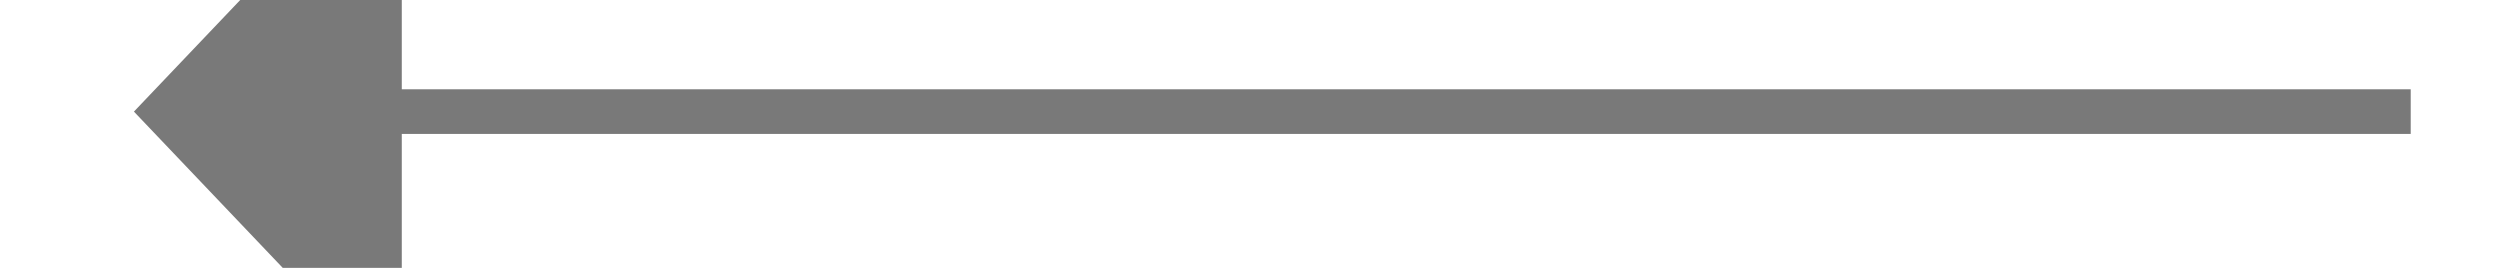 ﻿<?xml version="1.0" encoding="utf-8"?>
<svg version="1.1" xmlns:xlink="http://www.w3.org/1999/xlink" width="56px" height="6px" preserveAspectRatio="xMinYMid meet" viewBox="694 841  56 4" xmlns="http://www.w3.org/2000/svg">
  <path d="M 703 836.2  L 697 842.5  L 703 848.8  L 703 836.2  Z " fill-rule="nonzero" fill="#797979" stroke="none" />
  <path d="M 702 842.5  L 748 842.5  " stroke-width="1" stroke="#797979" fill="none" />
</svg>